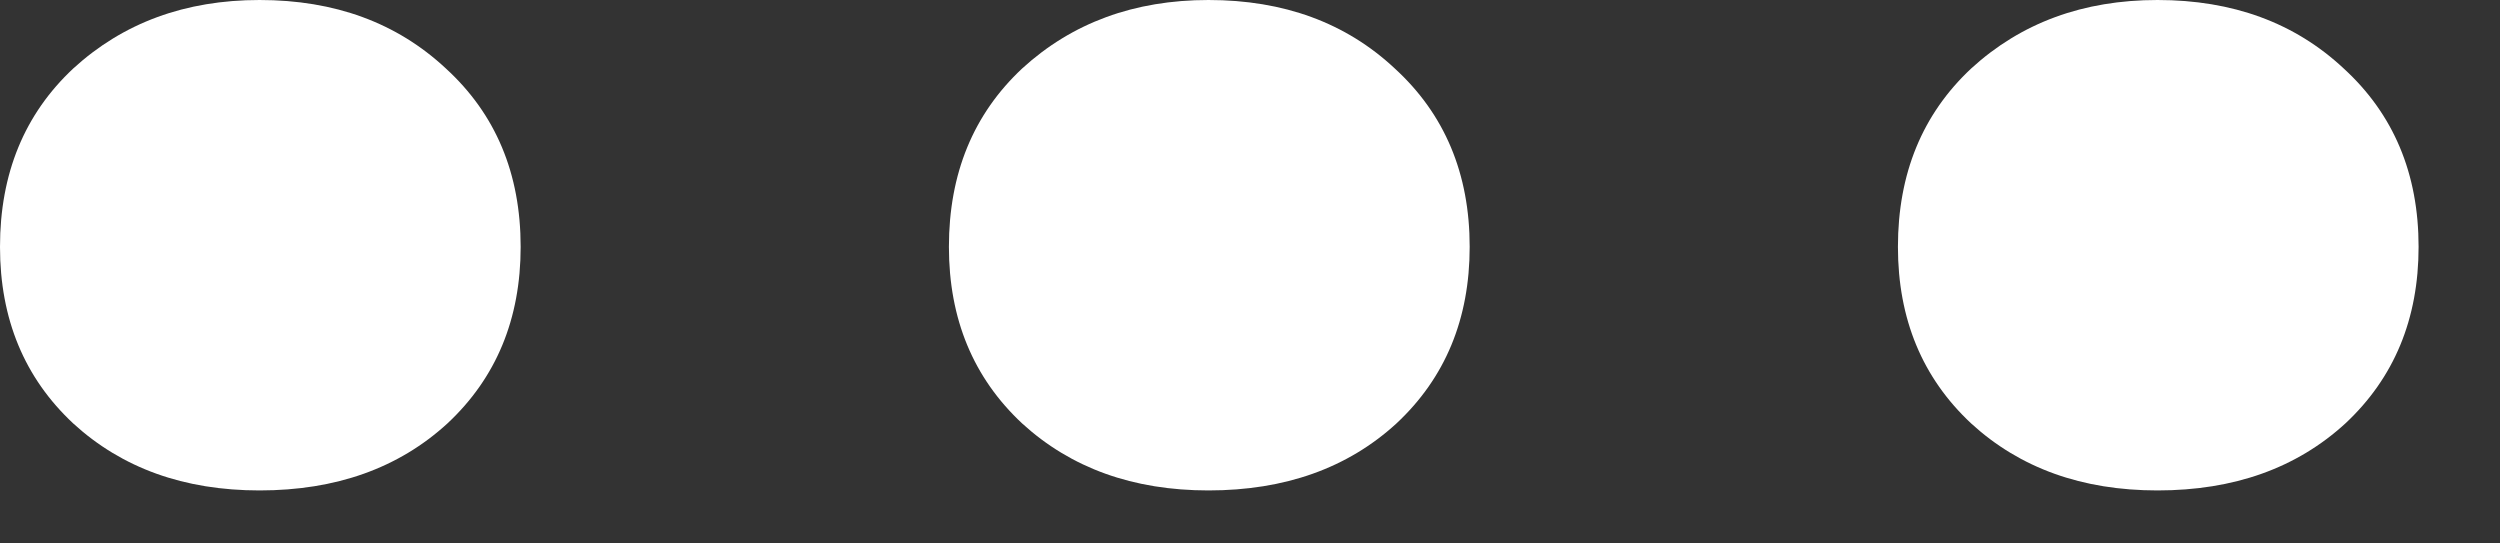 <svg width="23" height="5" viewBox="0 0 23 5" fill="none" xmlns="http://www.w3.org/2000/svg">
<rect x="0" y="0" width="23" height="5" fill="#333333" stroke="none"/>
<path d="M0 2.271C0 1.597 0.225 1.05 0.674 0.63C1.133 0.21 1.704 0 2.388 0C3.081 0 3.652 0.21 4.102 0.63C4.561 1.05 4.79 1.597 4.79 2.271C4.79 2.935 4.565 3.477 4.116 3.896C3.667 4.307 3.091 4.512 2.388 4.512C1.694 4.512 1.123 4.307 0.674 3.896C0.225 3.477 0 2.935 0 2.271Z" fill="white"/>
<path d="M8.73 2.271C8.73 1.597 8.955 1.05 9.404 0.63C9.863 0.21 10.435 0 11.118 0C11.812 0 12.383 0.21 12.832 0.63C13.291 1.05 13.521 1.597 13.521 2.271C13.521 2.935 13.296 3.477 12.847 3.896C12.398 4.307 11.821 4.512 11.118 4.512C10.425 4.512 9.854 4.307 9.404 3.896C8.955 3.477 8.73 2.935 8.73 2.271Z" fill="white"/>
<path d="M17.461 2.271C17.461 1.597 17.686 1.05 18.135 0.63C18.594 0.21 19.165 0 19.849 0C20.542 0 21.113 0.21 21.562 0.63C22.021 1.05 22.251 1.597 22.251 2.271C22.251 2.935 22.026 3.477 21.577 3.896C21.128 4.307 20.552 4.512 19.849 4.512C19.155 4.512 18.584 4.307 18.135 3.896C17.686 3.477 17.461 2.935 17.461 2.271Z" fill="white"/>
</svg>
